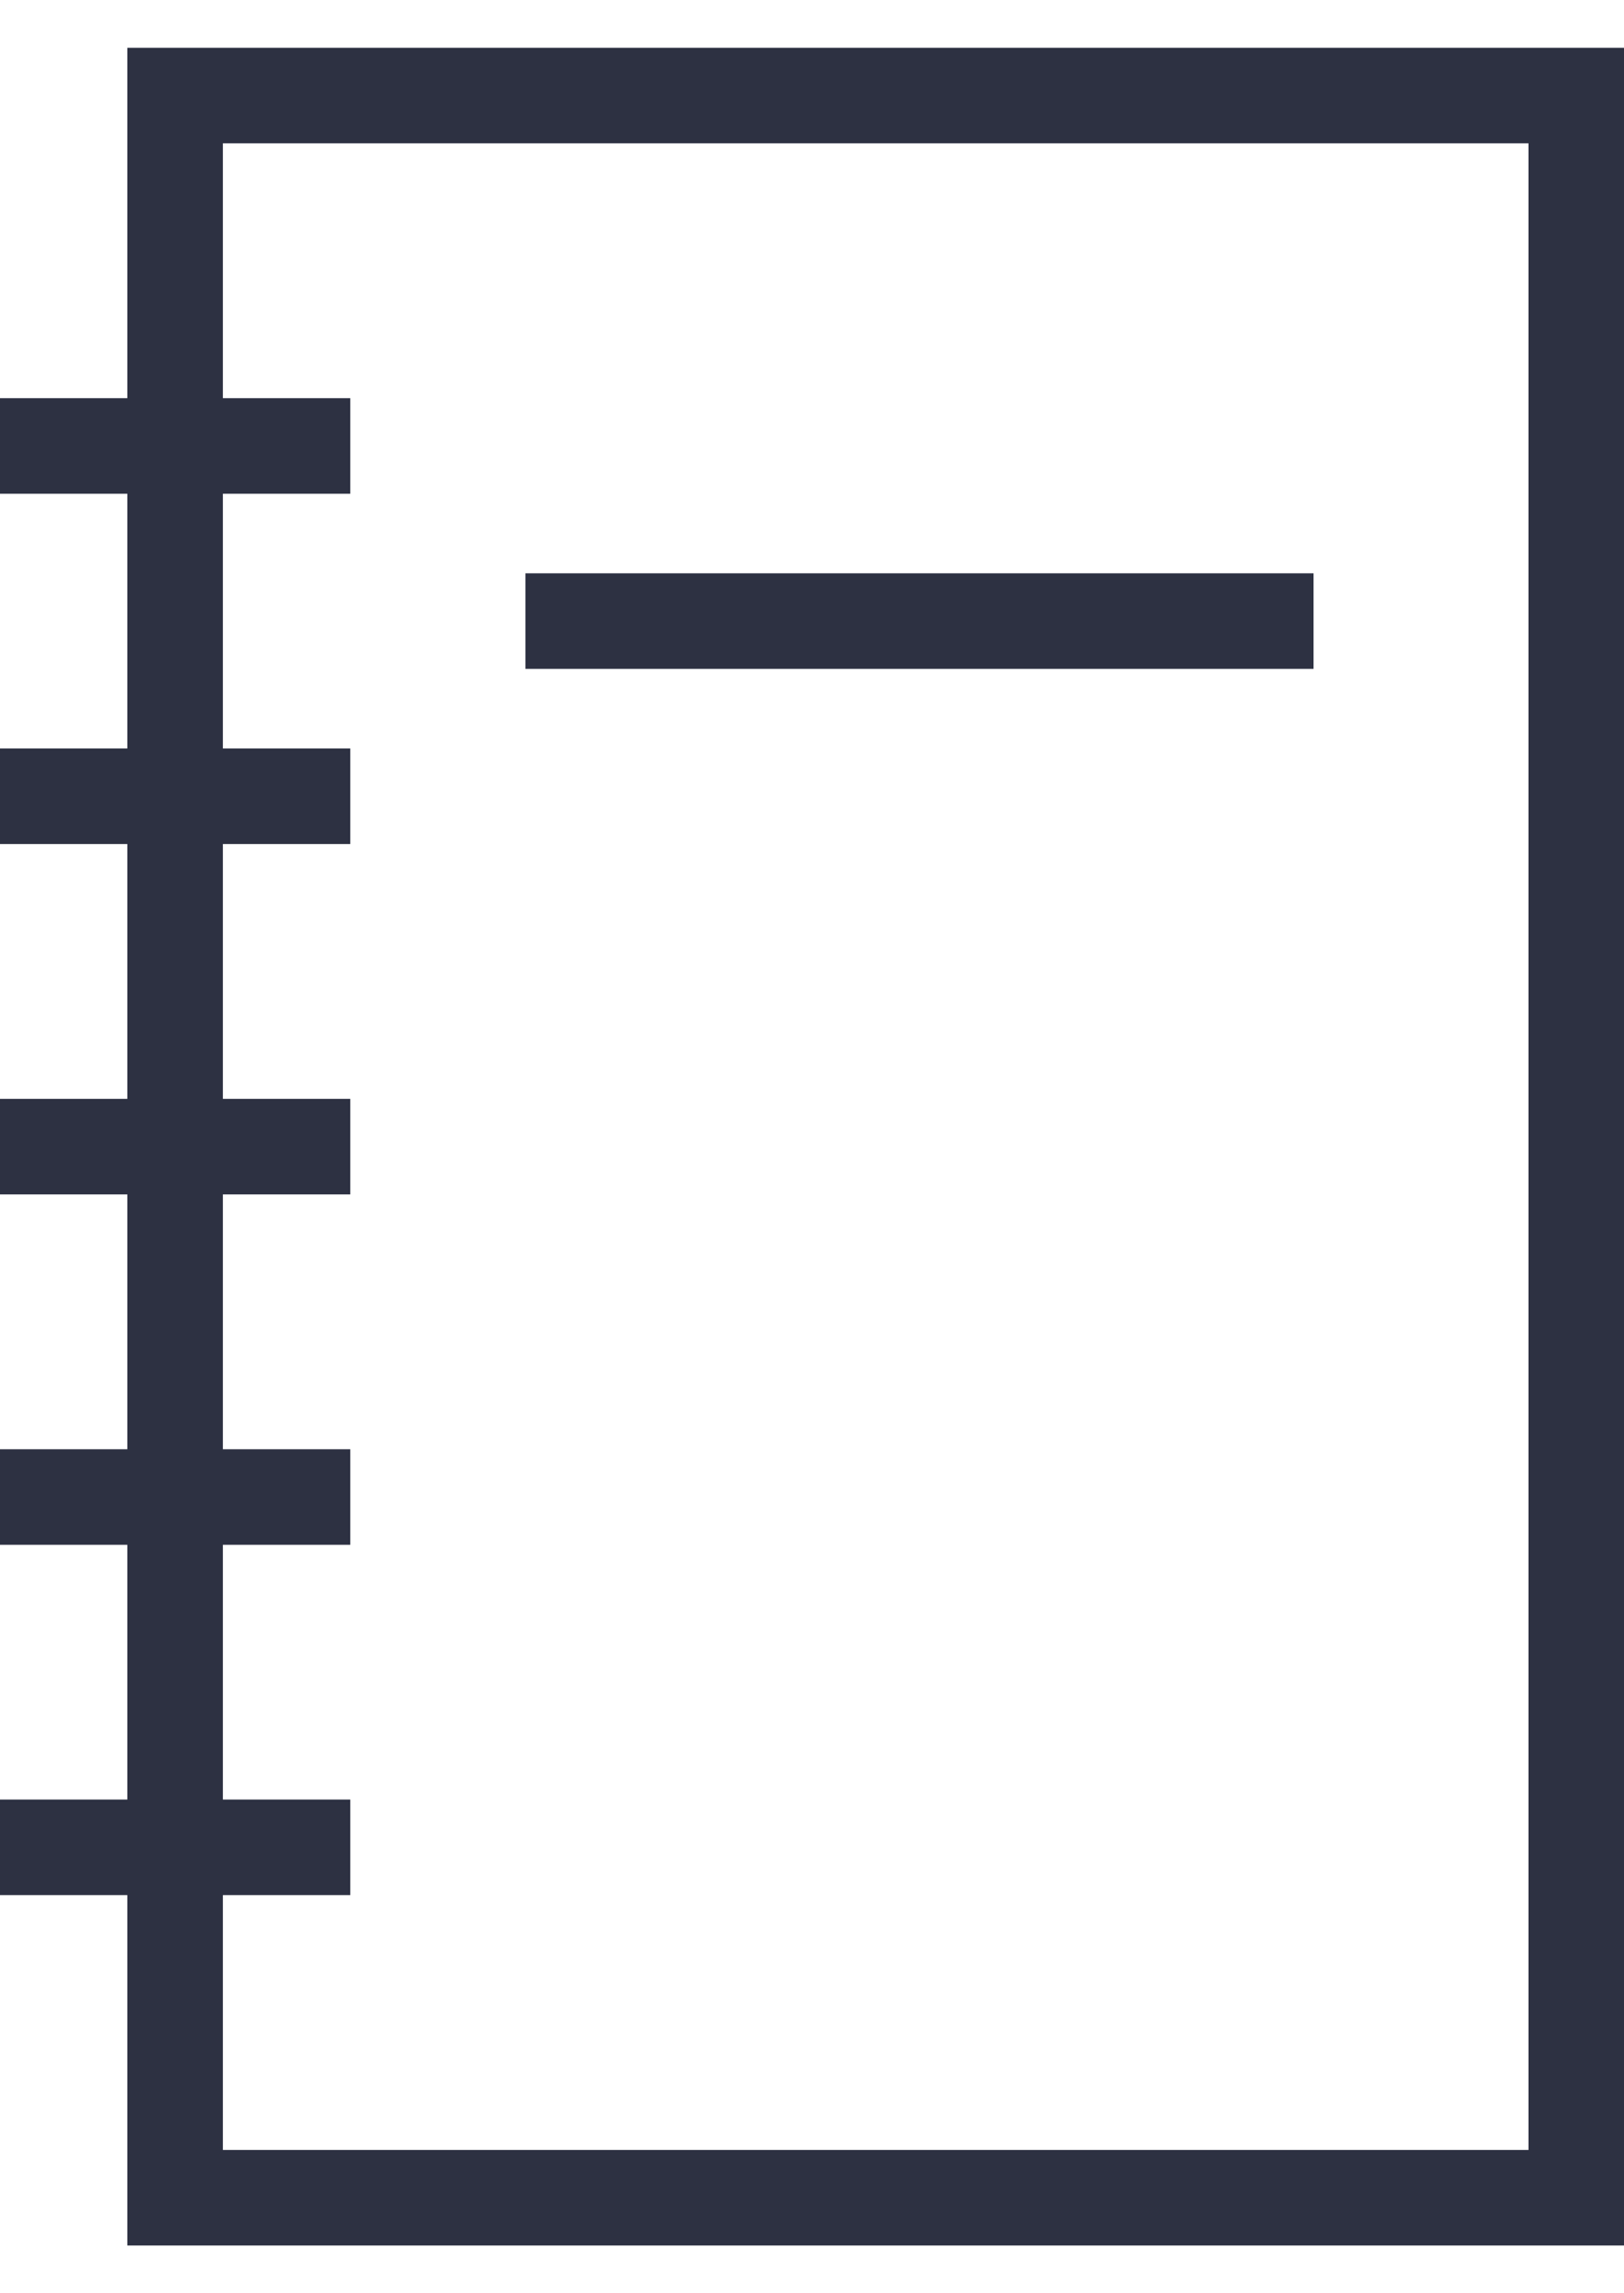 <?xml version="1.0" encoding="UTF-8"?>
<svg width="17px" height="24px" viewBox="0 0 17 24" version="1.1" xmlns="http://www.w3.org/2000/svg" xmlns:xlink="http://www.w3.org/1999/xlink">
    <title>B37F0D30-BBCD-4809-89DB-F3FB399282E8</title>
    <g id="FLow" stroke="none" stroke-width="1" fill="none" fill-rule="evenodd">
        <g id="Momotaro-home-Copy-28" transform="translate(-241, -315)" stroke="#2D3142">
            <g id="Group-12" transform="translate(221, 299)">
                <g id="3045438_agenda_handbook_note_notebook_office_icon" transform="translate(20, 17)">
                    <rect id="XMLID_110_" x="1.833" y="0" width="14.667" height="22"></rect>
                    <line x1="3.667" y1="3.667" x2="0" y2="3.667" id="XMLID_234_"></line>
                    <line x1="3.667" y1="7.333" x2="0" y2="7.333" id="XMLID_235_"></line>
                    <line x1="3.667" y1="11" x2="0" y2="11" id="XMLID_236_"></line>
                    <line x1="3.667" y1="14.667" x2="0" y2="14.667" id="XMLID_237_"></line>
                    <line x1="3.667" y1="18.333" x2="0" y2="18.333" id="XMLID_238_"></line>
                    <line x1="5.5" y1="5.5" x2="13.75" y2="5.5" id="XMLID_26_"></line>
                </g>
            </g>
        </g>
    </g>
</svg>